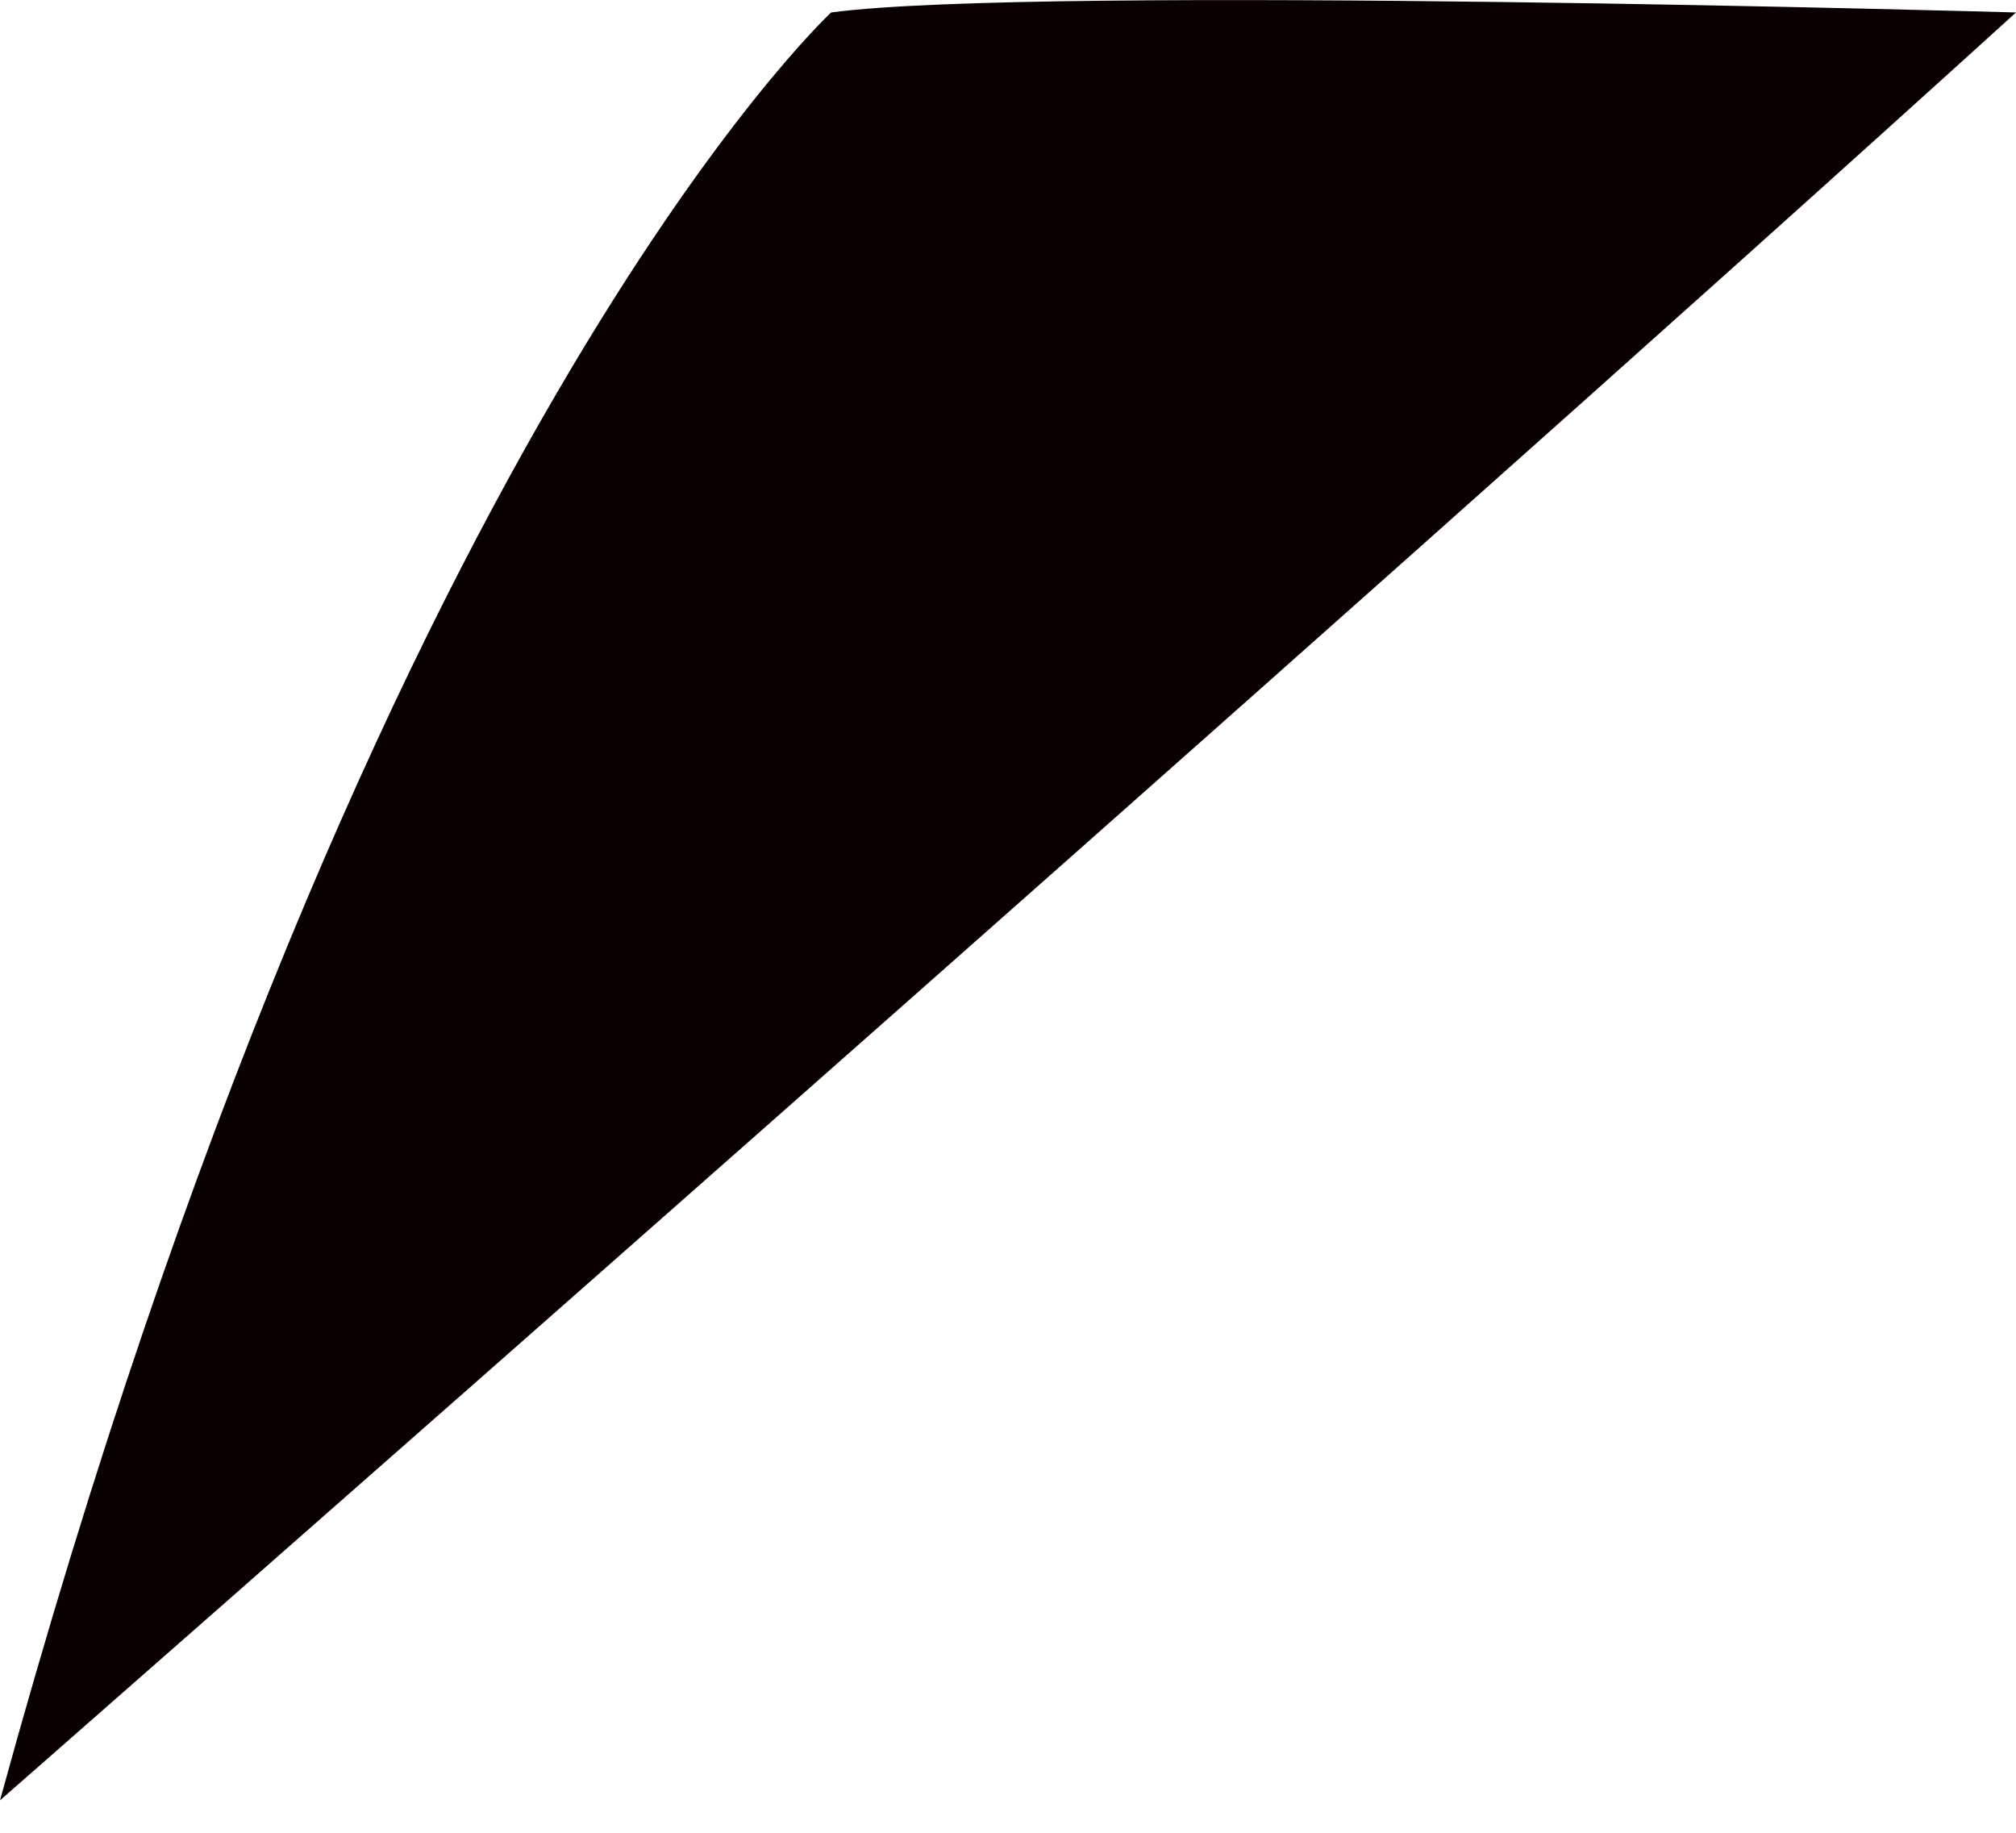 <svg width="11" height="10" viewBox="0 0 11 10" fill="none" xmlns="http://www.w3.org/2000/svg">
<path d="M4.535 0.068C4.535 0.068 2.043 2.373 0 9.823C0 9.823 7.332 3.399 11 0.068C11 0.068 5.667 -0.084 4.535 0.068Z" fill="#0B0000"/>
</svg>
